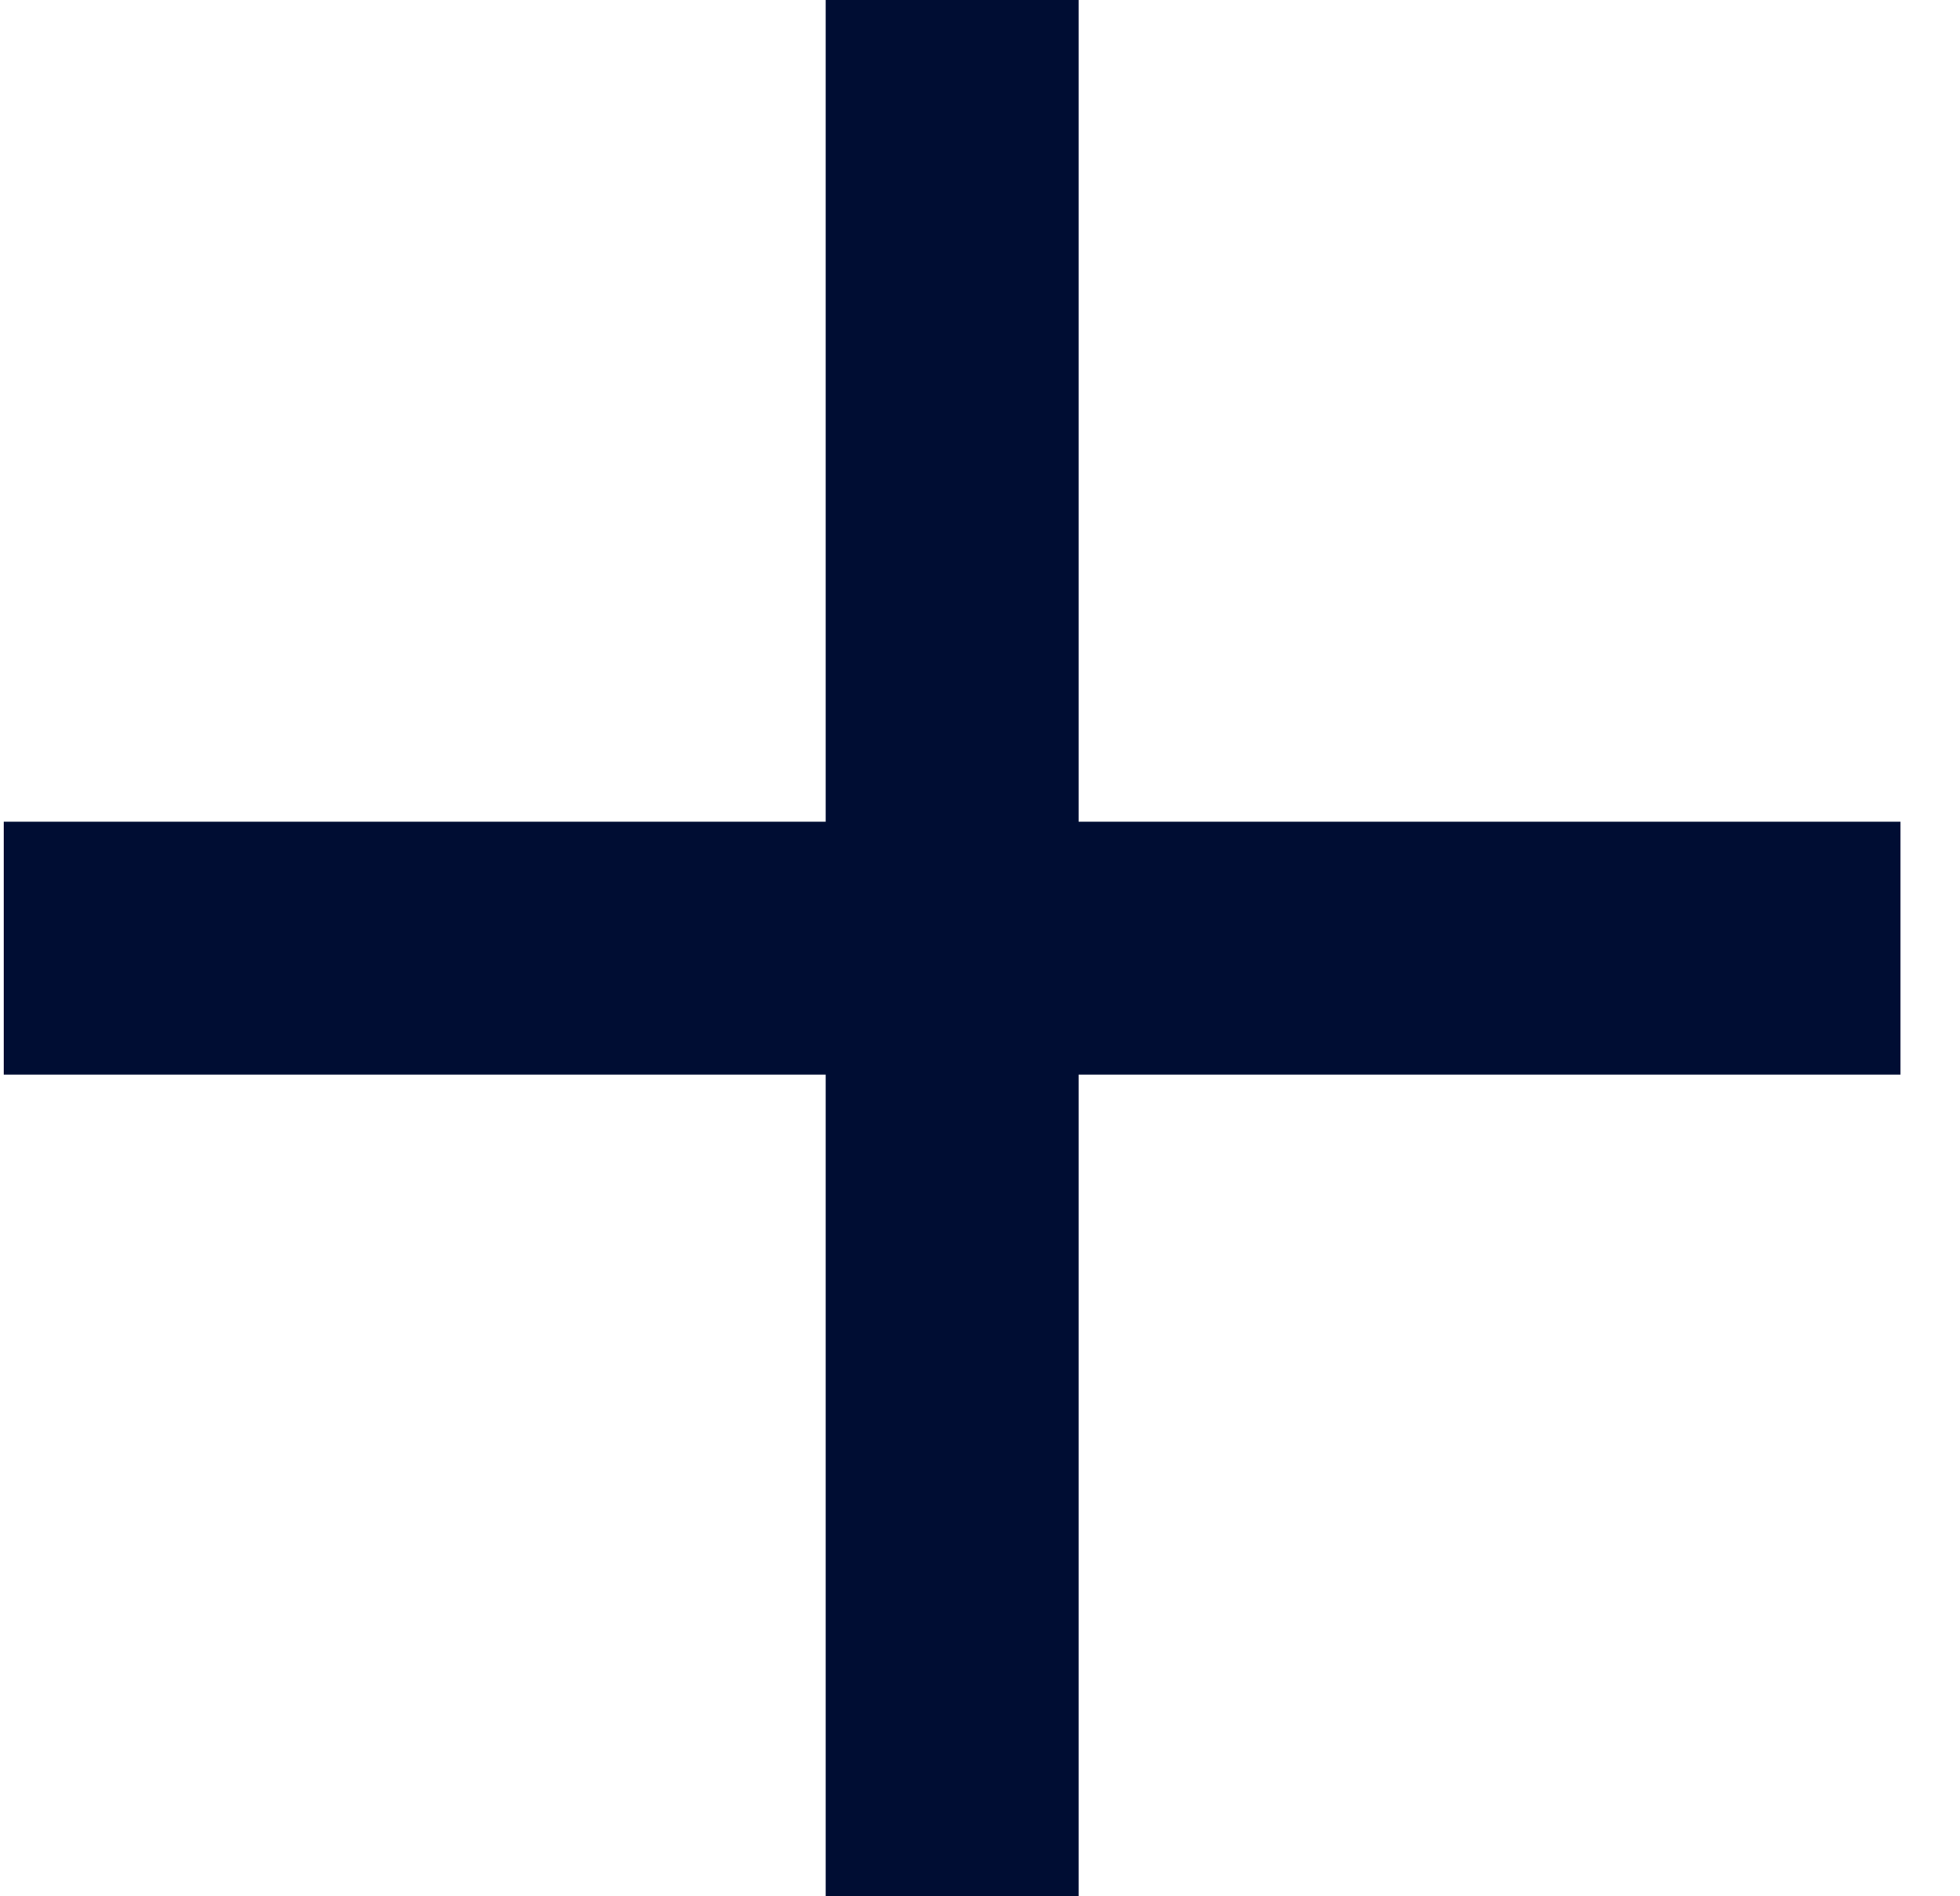 <svg width="31" height="30" viewBox="0 0 31 30" fill="none" xmlns="http://www.w3.org/2000/svg">
<g clip-path="url(#clip0)">
<path fill-rule="evenodd" clip-rule="evenodd" d="M17.059 17V30H13.059V17H0.059V13H13.059V0H17.059V13H30.059V17H17.059Z" fill="#000D33"/>
</g>
<defs>
<clipPath id="clip0">
<rect width="30" height="30" fill="white" transform="translate(0.059)"/>
</clipPath>
</defs>
</svg>
